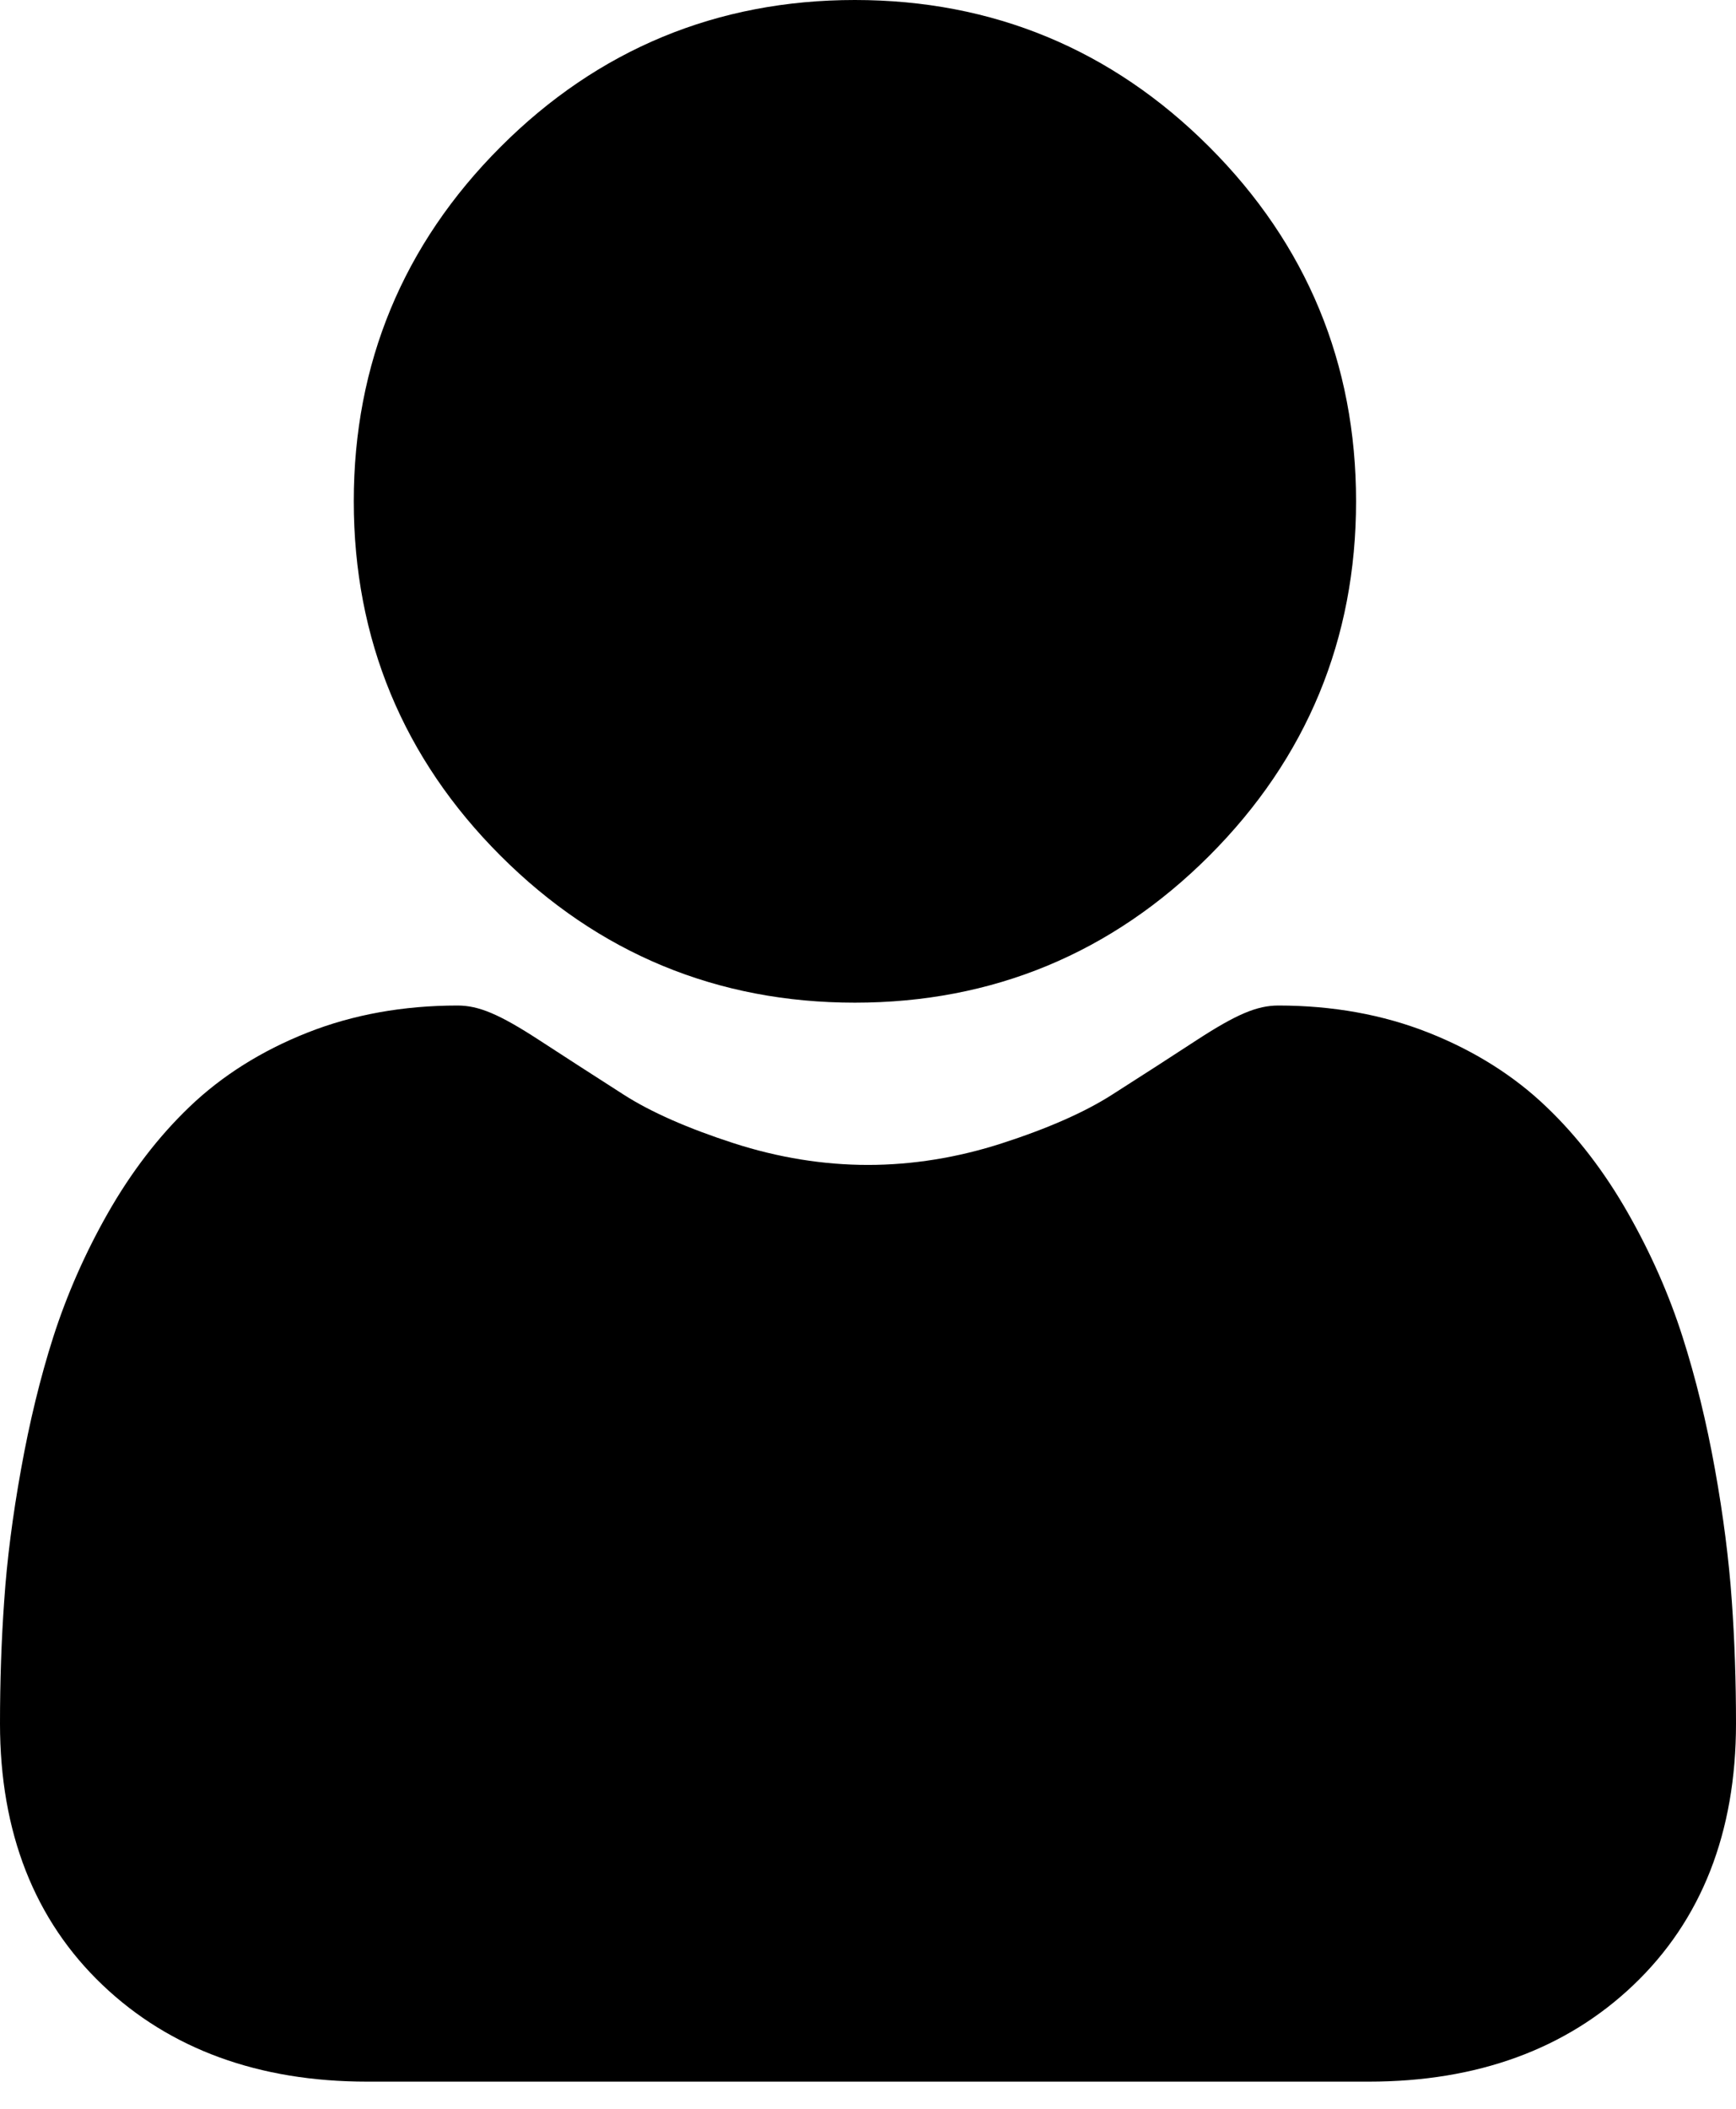 <svg width="14" height="17" viewBox="0 0 14 17" fill="none" xmlns="http://www.w3.org/2000/svg">
<g id="Group 328">
<path id="Vector" d="M6.894 8.083C8.005 8.083 8.966 7.685 9.752 6.899C10.538 6.113 10.936 5.152 10.936 4.041C10.936 2.931 10.538 1.97 9.752 1.184C8.966 0.398 8.005 0 6.894 0C5.784 0 4.822 0.398 4.037 1.184C3.251 1.97 2.853 2.931 2.853 4.041C2.853 5.152 3.251 6.114 4.037 6.899C4.823 7.685 5.784 8.083 6.894 8.083Z" fill="black"/>
<path id="Vector_2" d="M13.966 12.903C13.943 12.576 13.898 12.22 13.83 11.843C13.762 11.464 13.674 11.105 13.569 10.777C13.461 10.438 13.313 10.103 13.131 9.783C12.942 9.45 12.72 9.16 12.47 8.922C12.209 8.672 11.89 8.471 11.521 8.325C11.153 8.179 10.745 8.106 10.309 8.106C10.138 8.106 9.972 8.176 9.652 8.384C9.455 8.513 9.225 8.661 8.968 8.825C8.748 8.966 8.45 9.097 8.082 9.216C7.724 9.332 7.359 9.391 7 9.391C6.64 9.391 6.276 9.332 5.917 9.216C5.549 9.097 5.251 8.966 5.032 8.826C4.777 8.663 4.547 8.514 4.347 8.384C4.027 8.176 3.861 8.106 3.69 8.106C3.254 8.106 2.846 8.179 2.478 8.325C2.109 8.471 1.79 8.672 1.529 8.922C1.28 9.16 1.057 9.45 0.868 9.783C0.686 10.103 0.539 10.438 0.43 10.777C0.325 11.105 0.238 11.464 0.17 11.843C0.102 12.219 0.056 12.576 0.034 12.904C0.011 13.225 0 13.558 0 13.895C0 14.771 0.278 15.48 0.828 16.003C1.37 16.519 2.087 16.781 2.96 16.781H11.04C11.913 16.781 12.63 16.519 13.172 16.003C13.722 15.48 14 14.771 14 13.895C14 13.556 13.989 13.223 13.966 12.903Z" fill="black"/>
</g>
</svg>
